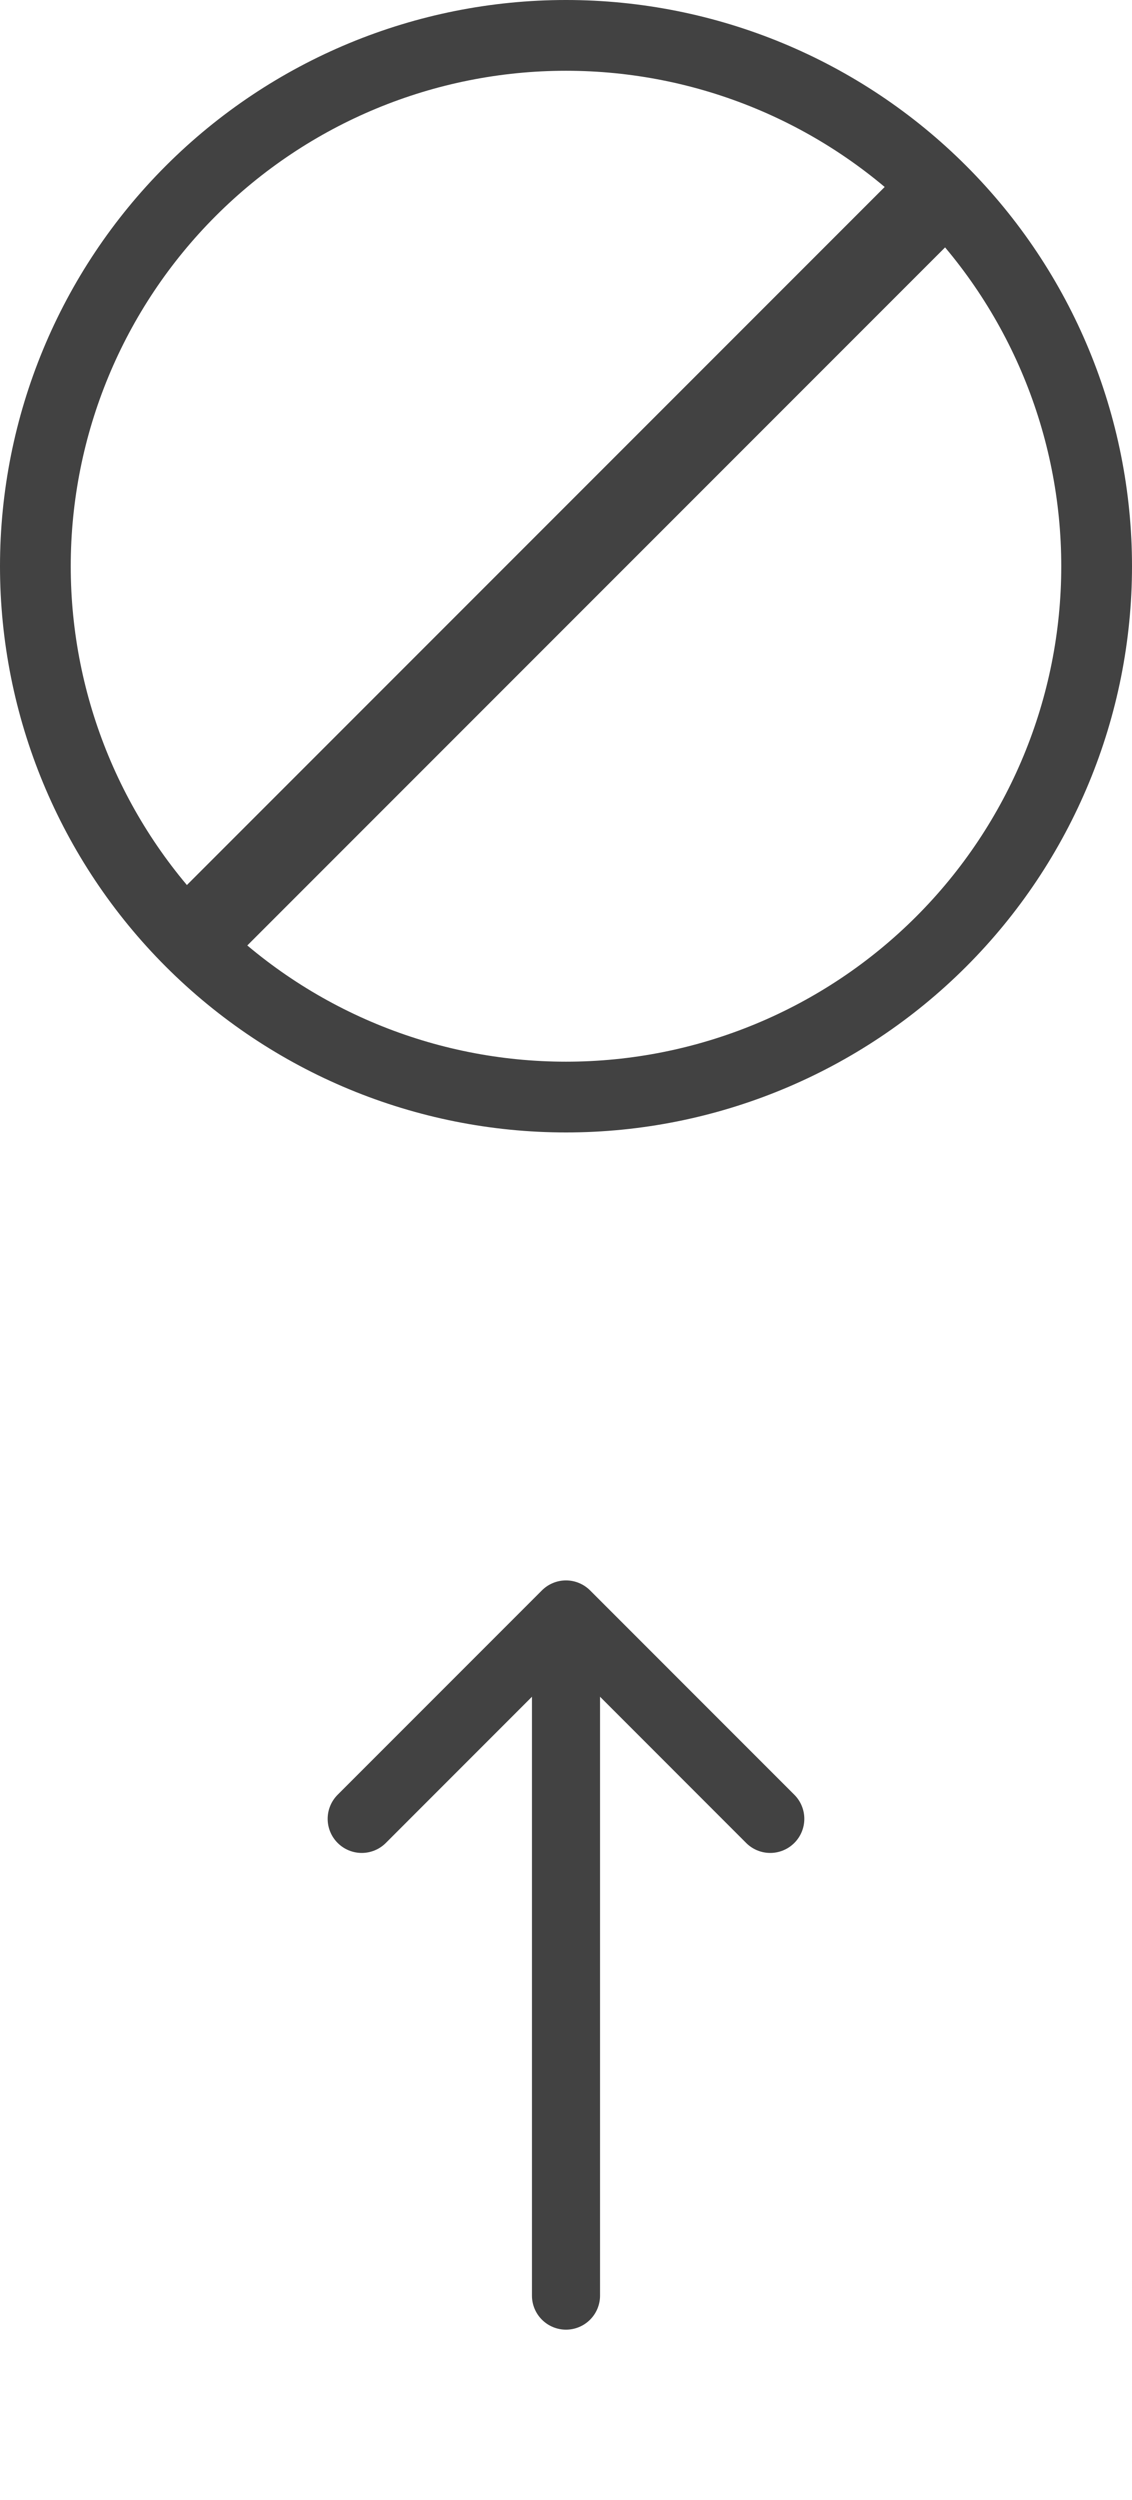 <svg width="53" height="117" viewBox="0 0 53 117" fill="none" xmlns="http://www.w3.org/2000/svg">
<path fill-rule="evenodd" clip-rule="evenodd" d="M26.5 49.688C32.65 49.688 38.547 47.245 42.896 42.896C47.245 38.547 49.688 32.65 49.688 26.5C49.688 20.35 47.245 14.453 42.896 10.104C38.547 5.755 32.65 3.312 26.5 3.312C20.35 3.312 14.453 5.755 10.104 10.104C5.755 14.453 3.312 20.35 3.312 26.5C3.312 32.65 5.755 38.547 10.104 42.896C14.453 47.245 20.35 49.688 26.5 49.688ZM26.5 53C33.528 53 40.269 50.208 45.238 45.238C50.208 40.269 53 33.528 53 26.5C53 19.472 50.208 12.731 45.238 7.762C40.269 2.792 33.528 0 26.5 0C19.472 0 12.731 2.792 7.762 7.762C2.792 12.731 0 19.472 0 26.5C0 33.528 2.792 40.269 7.762 45.238C12.731 50.208 19.472 53 26.5 53Z" fill="#424242"/>
<path fill-rule="evenodd" clip-rule="evenodd" d="M46.181 9.646L10.647 45.18L7.819 42.352L43.353 6.818L46.181 9.646Z" fill="#424242"/>
<path fill-rule="evenodd" clip-rule="evenodd" d="M26.5 77.156C26.923 77.156 27.328 77.324 27.627 77.623C27.926 77.922 28.094 78.327 28.094 78.75V107.438C28.094 107.86 27.926 108.266 27.627 108.564C27.328 108.863 26.923 109.031 26.5 109.031C26.077 109.031 25.672 108.863 25.373 108.564C25.074 108.266 24.906 107.86 24.906 107.438V78.75C24.906 78.327 25.074 77.922 25.373 77.623C25.672 77.324 26.077 77.156 26.5 77.156V77.156Z" fill="#424242"/>
<path fill-rule="evenodd" clip-rule="evenodd" d="M25.371 74.433C25.519 74.285 25.695 74.167 25.889 74.087C26.082 74.006 26.29 73.965 26.5 73.965C26.709 73.965 26.917 74.006 27.11 74.087C27.304 74.167 27.48 74.285 27.628 74.433L37.19 83.996C37.49 84.295 37.658 84.701 37.658 85.124C37.658 85.547 37.49 85.953 37.19 86.252C36.891 86.552 36.485 86.72 36.062 86.72C35.639 86.72 35.233 86.552 34.934 86.252L26.5 77.815L18.065 86.252C17.766 86.552 17.36 86.72 16.937 86.72C16.514 86.72 16.108 86.552 15.809 86.252C15.509 85.953 15.341 85.547 15.341 85.124C15.341 84.701 15.509 84.295 15.809 83.996L25.371 74.433Z" fill="#424242"/>
</svg>
